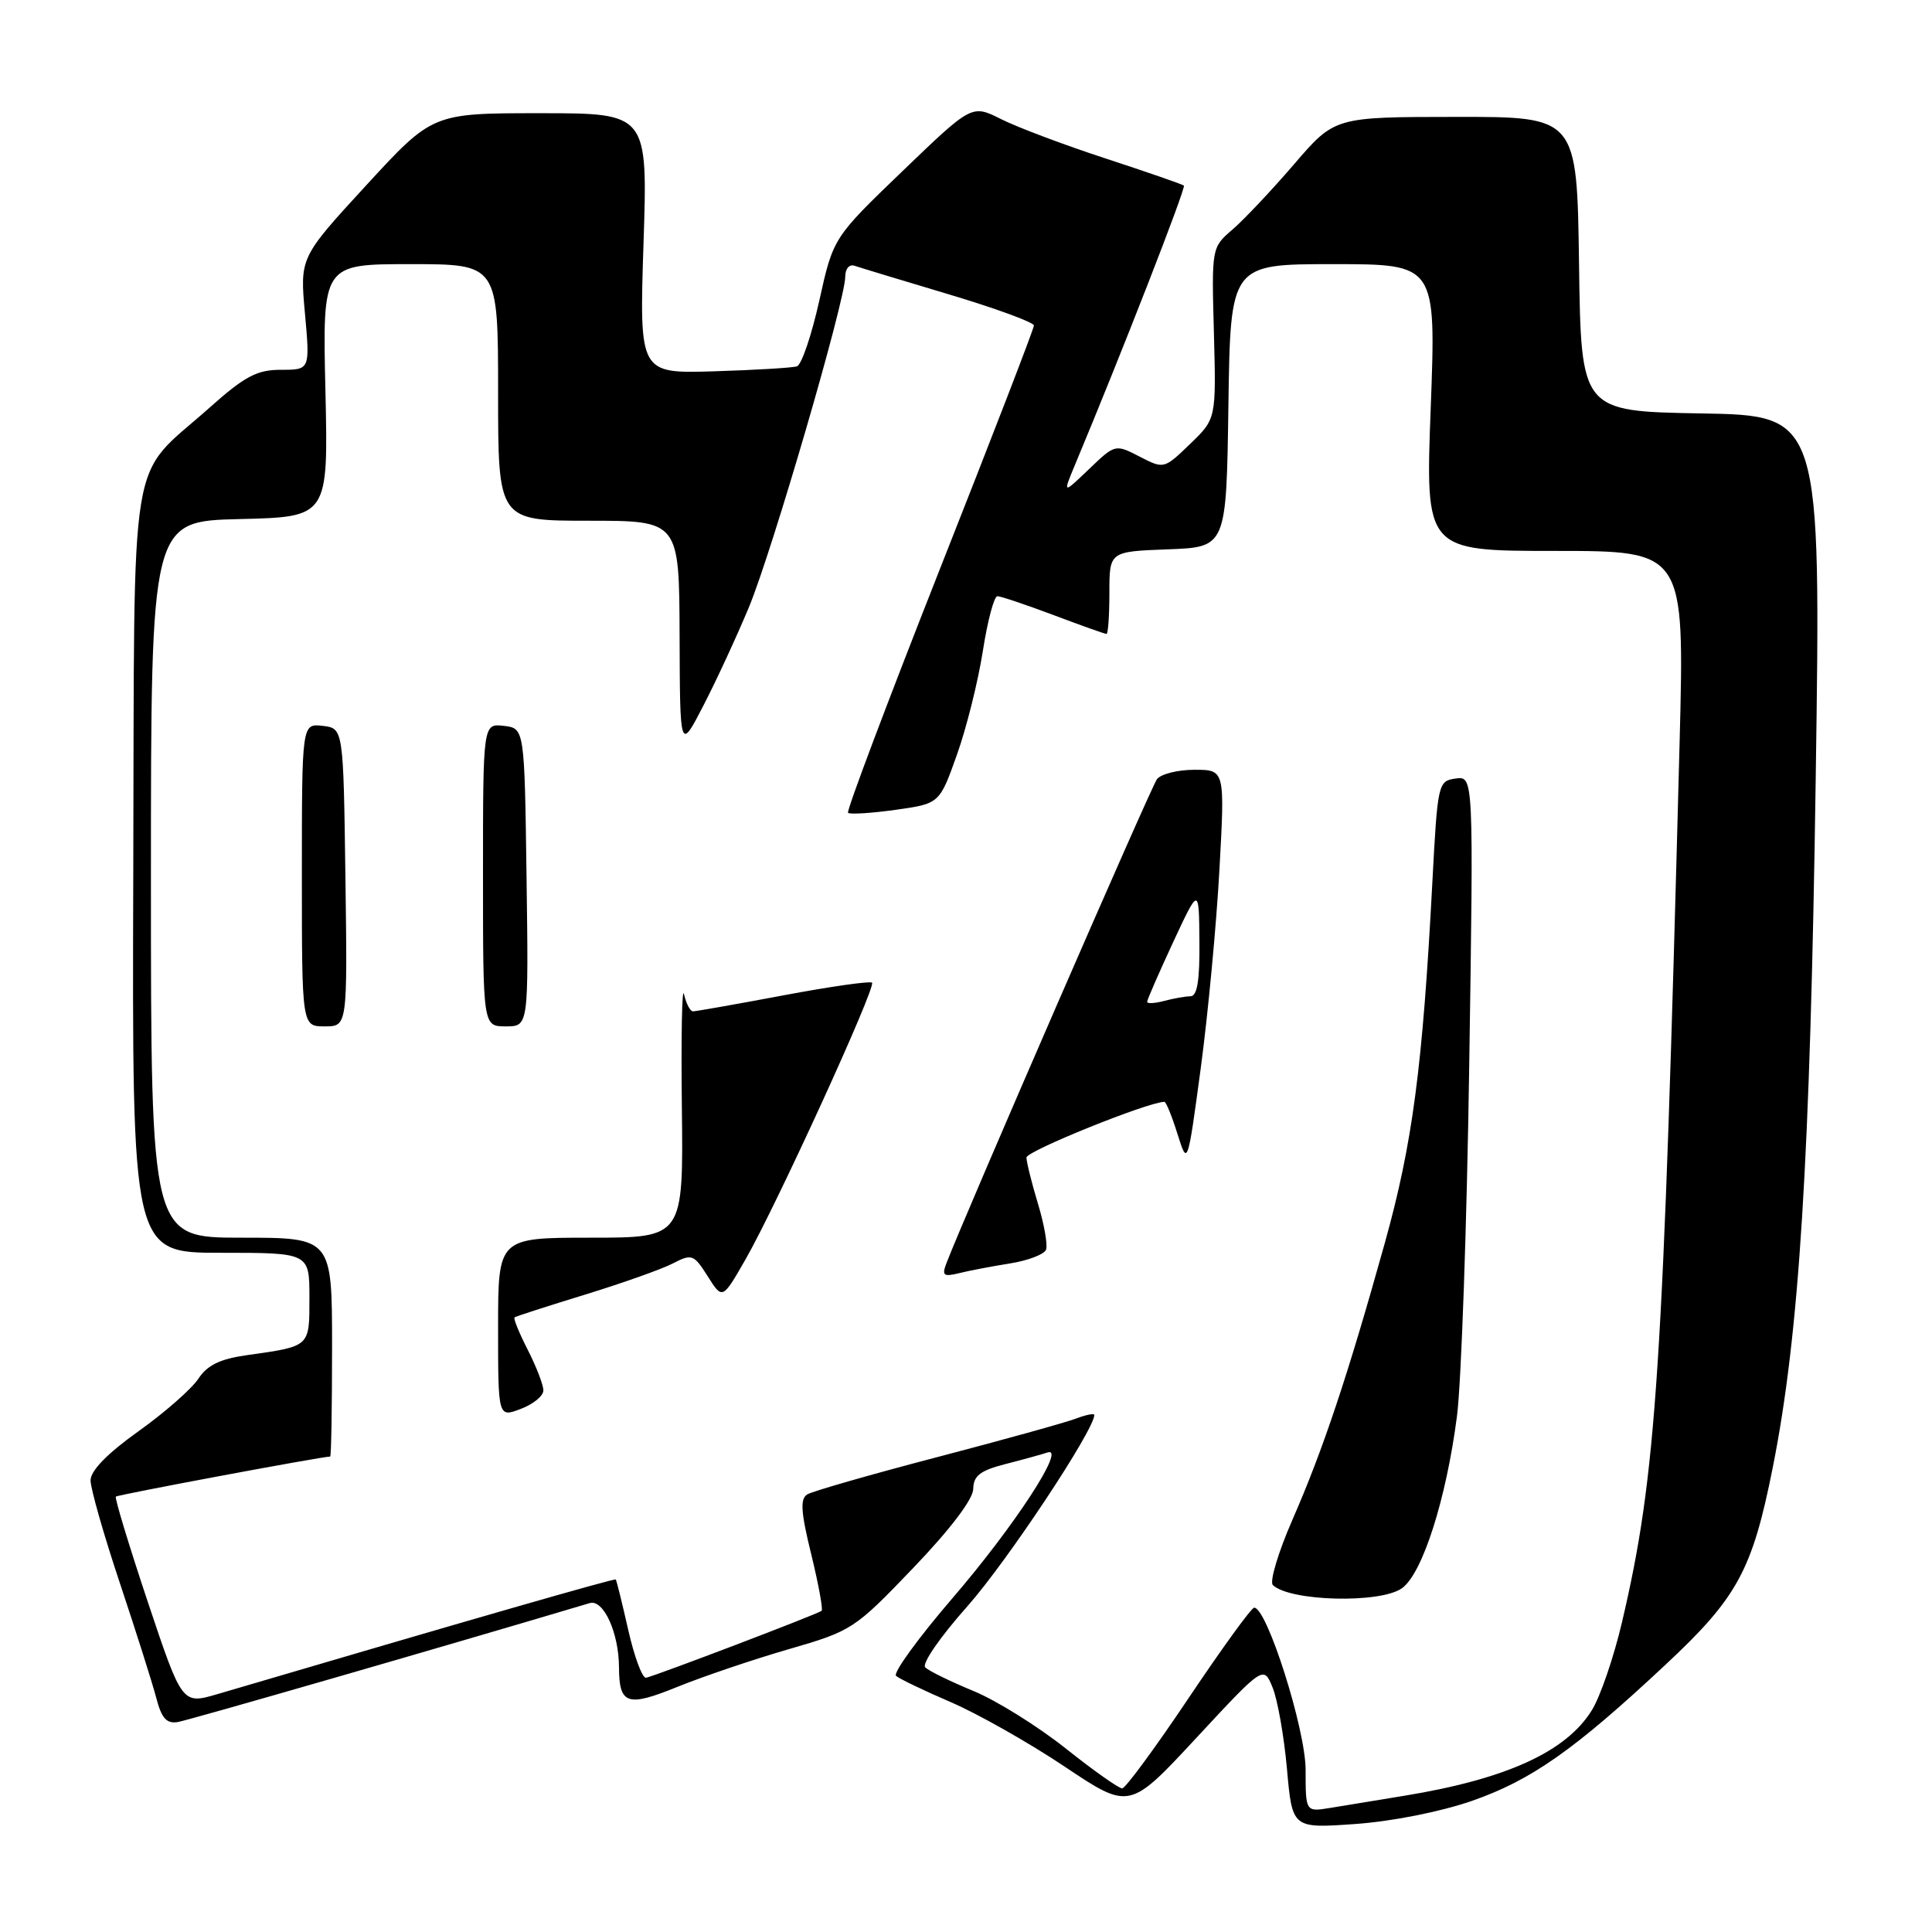 <?xml version="1.0" encoding="UTF-8" standalone="no"?>
<!DOCTYPE svg PUBLIC "-//W3C//DTD SVG 1.1//EN" "http://www.w3.org/Graphics/SVG/1.1/DTD/svg11.dtd" >
<svg xmlns="http://www.w3.org/2000/svg" xmlns:xlink="http://www.w3.org/1999/xlink" version="1.1" viewBox="0 0 256 256">
 <g >
 <path fill="currentColor"
d=" M 195.00 238.64 C 202.90 235.89 208.60 231.89 220.66 220.61 C 230.22 211.69 232.18 208.09 234.89 194.50 C 238.42 176.82 239.86 153.75 240.59 103.28 C 241.29 55.05 241.29 55.05 225.39 54.78 C 209.50 54.50 209.50 54.50 209.23 34.99 C 208.96 15.47 208.96 15.47 192.90 15.49 C 176.85 15.50 176.85 15.50 171.49 21.74 C 168.54 25.17 164.88 29.06 163.34 30.39 C 160.54 32.79 160.54 32.79 160.85 44.14 C 161.15 55.50 161.15 55.50 157.69 58.83 C 154.24 62.16 154.22 62.16 151.00 60.50 C 147.78 58.84 147.76 58.84 144.29 62.17 C 140.81 65.50 140.81 65.50 142.48 61.50 C 148.58 46.91 157.18 24.86 156.87 24.59 C 156.67 24.42 152.00 22.80 146.50 21.00 C 141.00 19.20 134.76 16.85 132.64 15.78 C 128.77 13.84 128.77 13.84 119.59 22.67 C 110.41 31.50 110.41 31.50 108.56 39.84 C 107.54 44.42 106.21 48.34 105.60 48.54 C 105.00 48.74 100.05 49.03 94.61 49.20 C 84.71 49.50 84.71 49.50 85.27 32.25 C 85.83 15.00 85.83 15.00 71.57 15.00 C 57.31 15.00 57.31 15.00 48.52 24.56 C 39.73 34.12 39.73 34.12 40.41 41.56 C 41.08 49.00 41.08 49.00 37.24 49.00 C 34.04 49.00 32.45 49.84 27.73 54.05 C 16.87 63.73 17.84 57.84 17.66 115.54 C 17.50 166.00 17.50 166.00 29.25 166.00 C 41.00 166.00 41.00 166.00 41.00 171.93 C 41.00 178.52 41.16 178.37 32.69 179.57 C 29.15 180.07 27.47 180.89 26.29 182.68 C 25.41 184.02 21.84 187.16 18.35 189.65 C 14.21 192.60 12.00 194.87 12.00 196.16 C 12.00 197.24 13.75 203.39 15.90 209.82 C 18.04 216.24 20.21 223.07 20.71 225.00 C 21.41 227.68 22.07 228.42 23.56 228.18 C 25.02 227.93 58.59 218.25 78.14 212.42 C 79.96 211.88 81.99 216.32 82.02 220.90 C 82.04 225.87 83.10 226.23 89.78 223.51 C 93.17 222.14 99.79 219.89 104.50 218.53 C 112.89 216.10 113.24 215.87 121.00 207.77 C 125.90 202.66 128.94 198.66 128.96 197.29 C 128.99 195.54 129.88 194.85 133.25 193.99 C 135.59 193.39 138.09 192.70 138.80 192.46 C 141.34 191.61 134.41 202.23 126.23 211.74 C 121.68 217.03 118.31 221.67 118.73 222.06 C 119.15 222.44 122.42 224.01 126.00 225.55 C 129.57 227.09 136.36 230.93 141.08 234.09 C 149.66 239.83 149.66 239.83 158.54 230.26 C 167.43 220.69 167.43 220.69 168.62 223.59 C 169.28 225.19 170.14 230.05 170.53 234.39 C 171.23 242.28 171.23 242.28 179.57 241.69 C 184.41 241.35 190.87 240.07 195.00 238.64 Z  M 173.00 234.51 C 173.00 229.14 167.86 212.95 166.18 213.03 C 165.80 213.05 161.90 218.44 157.50 225.00 C 153.10 231.56 149.14 236.95 148.70 236.97 C 148.25 236.98 144.88 234.60 141.20 231.67 C 137.51 228.74 132.03 225.32 129.00 224.07 C 125.97 222.82 123.10 221.42 122.61 220.95 C 122.10 220.48 124.53 216.95 128.21 212.81 C 133.40 206.96 145.00 189.48 145.00 187.49 C 145.00 187.25 143.91 187.46 142.57 187.97 C 141.24 188.48 132.96 190.78 124.17 193.08 C 115.38 195.38 107.64 197.60 106.96 198.02 C 106.00 198.62 106.12 200.37 107.49 205.94 C 108.45 209.87 109.07 213.25 108.87 213.44 C 108.46 213.83 87.02 222.00 85.61 222.31 C 85.12 222.41 84.06 219.57 83.25 216.00 C 82.44 212.43 81.70 209.40 81.59 209.29 C 81.44 209.11 61.82 214.76 28.81 224.48 C 24.13 225.85 24.13 225.85 19.58 212.25 C 17.08 204.76 15.18 198.49 15.35 198.31 C 15.60 198.06 42.56 193.02 43.75 193.00 C 43.89 193.00 44.00 186.47 44.00 178.50 C 44.00 164.00 44.00 164.00 32.00 164.00 C 20.00 164.00 20.00 164.00 20.00 116.53 C 20.00 69.06 20.00 69.06 31.75 68.78 C 43.50 68.50 43.50 68.50 43.12 51.75 C 42.73 35.00 42.73 35.00 54.37 35.00 C 66.00 35.00 66.00 35.00 66.00 52.00 C 66.00 69.00 66.00 69.00 78.00 69.00 C 90.00 69.00 90.00 69.00 90.05 84.25 C 90.10 99.50 90.10 99.50 93.20 93.50 C 94.91 90.20 97.61 84.35 99.22 80.50 C 102.30 73.09 112.00 39.82 112.00 36.66 C 112.00 35.60 112.54 34.97 113.25 35.22 C 113.94 35.46 119.56 37.16 125.75 39.01 C 131.94 40.86 137.00 42.72 137.00 43.13 C 137.00 43.55 131.36 58.15 124.47 75.58 C 117.59 93.02 112.14 107.47 112.37 107.70 C 112.60 107.93 115.42 107.76 118.64 107.31 C 124.49 106.49 124.49 106.49 126.79 100.03 C 128.06 96.48 129.60 90.29 130.23 86.28 C 130.85 82.28 131.72 79.00 132.16 79.00 C 132.60 79.00 135.94 80.13 139.60 81.50 C 143.25 82.88 146.41 84.00 146.62 84.00 C 146.83 84.00 147.00 81.54 147.00 78.54 C 147.00 73.08 147.00 73.08 154.75 72.79 C 162.50 72.50 162.50 72.50 162.77 53.75 C 163.04 35.00 163.04 35.00 176.67 35.00 C 190.29 35.00 190.29 35.00 189.58 54.00 C 188.86 73.00 188.86 73.00 206.04 73.00 C 223.21 73.00 223.21 73.00 222.56 98.25 C 220.37 182.10 219.50 195.40 214.93 214.92 C 213.85 219.54 212.05 224.81 210.93 226.61 C 207.52 232.13 199.57 235.75 186.00 237.96 C 182.43 238.55 178.04 239.26 176.25 239.56 C 173.00 240.09 173.00 240.09 173.00 234.51 Z  M 185.75 210.46 C 188.47 208.56 191.64 198.64 193.06 187.62 C 193.63 183.15 194.37 162.25 194.68 141.16 C 195.26 102.83 195.26 102.83 192.88 103.16 C 190.55 103.49 190.49 103.77 189.79 117.00 C 188.50 141.45 187.17 151.52 183.49 164.72 C 178.60 182.26 175.31 192.11 171.26 201.36 C 169.37 205.69 168.20 209.59 168.66 210.03 C 170.92 212.19 182.85 212.50 185.75 210.46 Z  M 72.00 184.24 C 72.00 183.51 71.07 181.09 69.93 178.86 C 68.79 176.63 68.00 174.69 68.18 174.56 C 68.36 174.42 72.55 173.07 77.50 171.55 C 82.45 170.03 87.70 168.17 89.16 167.41 C 91.68 166.11 91.93 166.20 93.78 169.12 C 95.73 172.21 95.73 172.21 98.80 166.85 C 102.91 159.66 116.11 130.78 115.55 130.21 C 115.30 129.97 110.01 130.72 103.80 131.89 C 97.58 133.06 92.19 134.01 91.82 134.01 C 91.45 134.00 90.92 132.99 90.64 131.75 C 90.37 130.51 90.24 137.26 90.35 146.75 C 90.55 164.00 90.55 164.00 78.27 164.00 C 66.00 164.00 66.00 164.00 66.00 175.91 C 66.00 187.83 66.00 187.83 69.00 186.69 C 70.65 186.07 72.00 184.97 72.00 184.24 Z  M 133.84 167.41 C 136.22 167.03 138.37 166.21 138.61 165.58 C 138.84 164.96 138.36 162.21 137.53 159.48 C 136.70 156.74 136.02 153.99 136.01 153.38 C 136.00 152.52 152.17 146.00 154.29 146.00 C 154.51 146.00 155.29 147.91 156.02 150.25 C 157.36 154.50 157.36 154.50 159.11 141.50 C 160.07 134.35 161.18 122.54 161.58 115.25 C 162.31 102.00 162.31 102.00 158.28 102.00 C 156.06 102.00 153.82 102.56 153.30 103.25 C 152.52 104.28 127.80 161.12 125.40 167.40 C 124.78 169.02 125.02 169.21 127.09 168.70 C 128.41 168.37 131.45 167.79 133.84 167.41 Z  M 45.77 116.25 C 45.50 96.50 45.50 96.50 42.75 96.18 C 40.00 95.87 40.00 95.87 40.00 115.93 C 40.00 136.00 40.00 136.00 43.02 136.00 C 46.04 136.00 46.04 136.00 45.77 116.25 Z  M 69.77 116.25 C 69.50 96.50 69.50 96.50 66.75 96.18 C 64.00 95.87 64.00 95.87 64.00 115.93 C 64.00 136.00 64.00 136.00 67.02 136.00 C 70.04 136.00 70.04 136.00 69.77 116.25 Z  M 152.00 132.75 C 152.00 132.48 153.55 128.94 155.43 124.88 C 158.87 117.50 158.87 117.50 158.93 124.75 C 158.98 129.91 158.64 132.00 157.75 132.01 C 157.06 132.02 155.49 132.30 154.25 132.63 C 153.01 132.96 152.00 133.01 152.00 132.75 Z "/>
</g>
</svg>